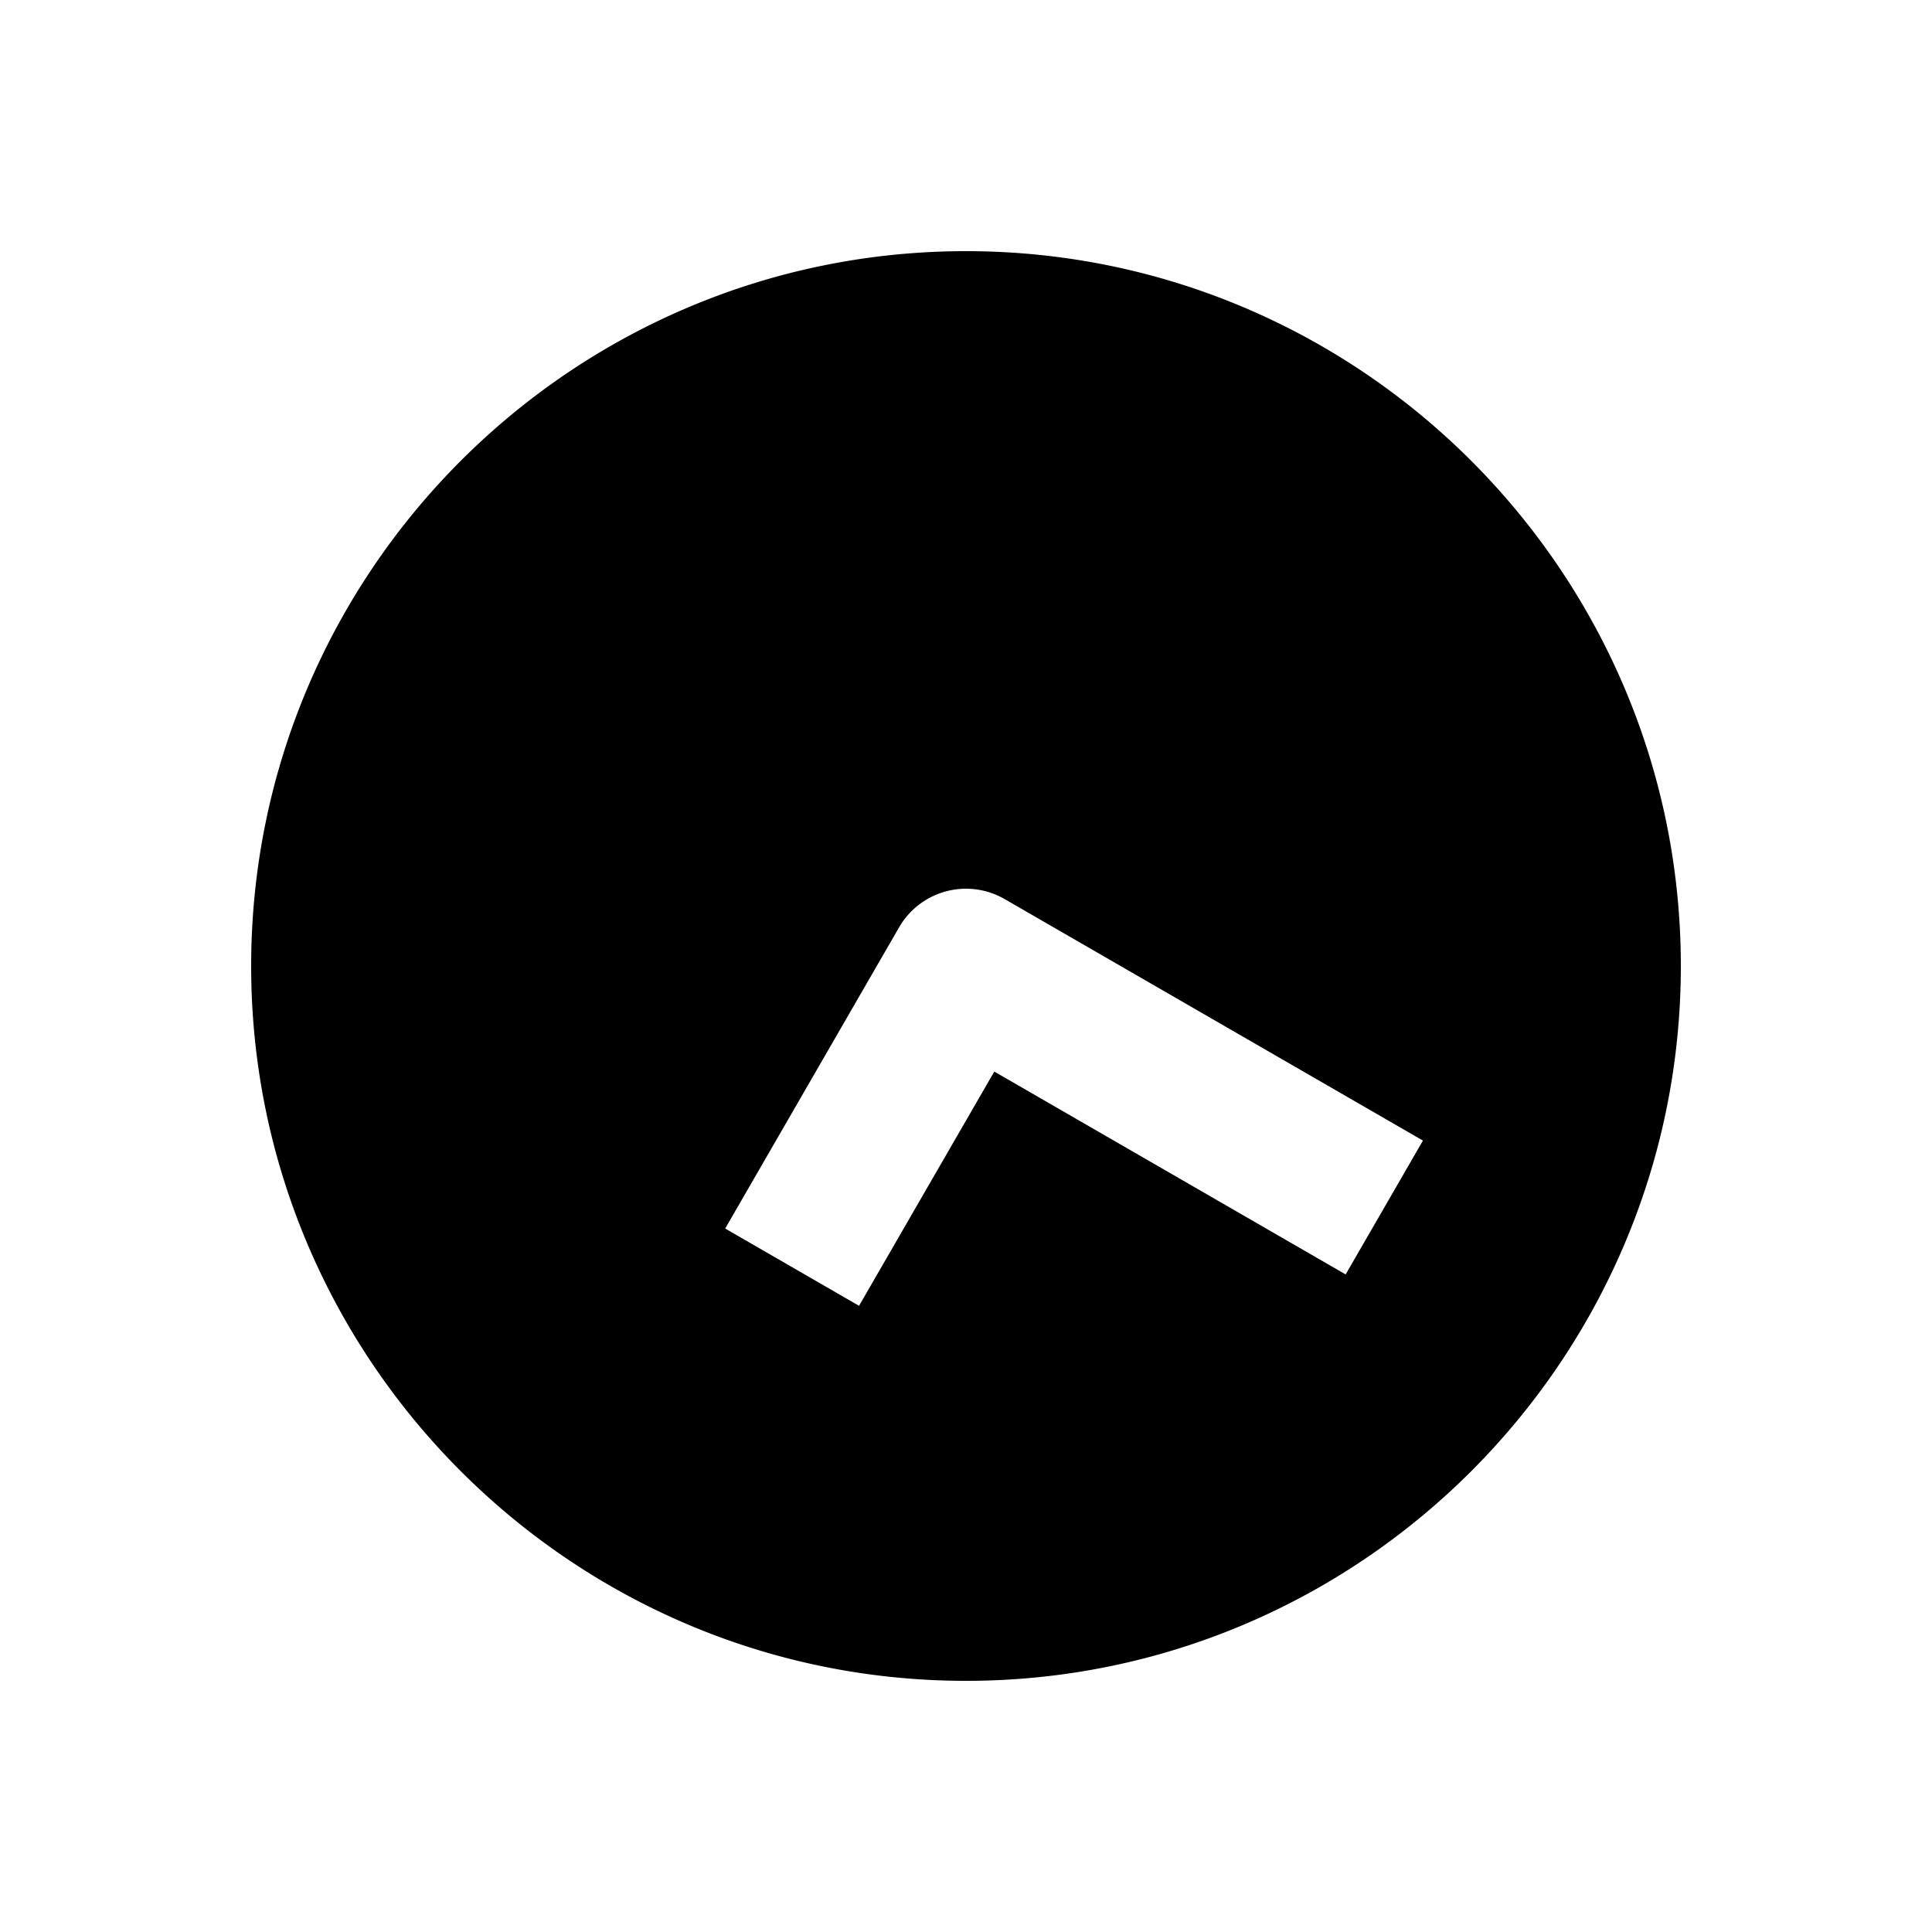 <svg xmlns="http://www.w3.org/2000/svg" width="1000" height="1000"><path d="M500 130c-203.99 0-370 166.01-370 370s166.01 370 370 370 370-166.01 370-370-166.01-370-370-370zm5.22 330.344a40.004 40.004 0 0 1 14.78 5.015l181.865 105 34.64 20-40 69.282-34.64-20-147.224-85-50 86.603-20 34.64-69.282-40 20-34.64 70-121.244a40.004 40.004 0 0 1 39.862-19.656z" style="-inkscape-stroke:none"/></svg>